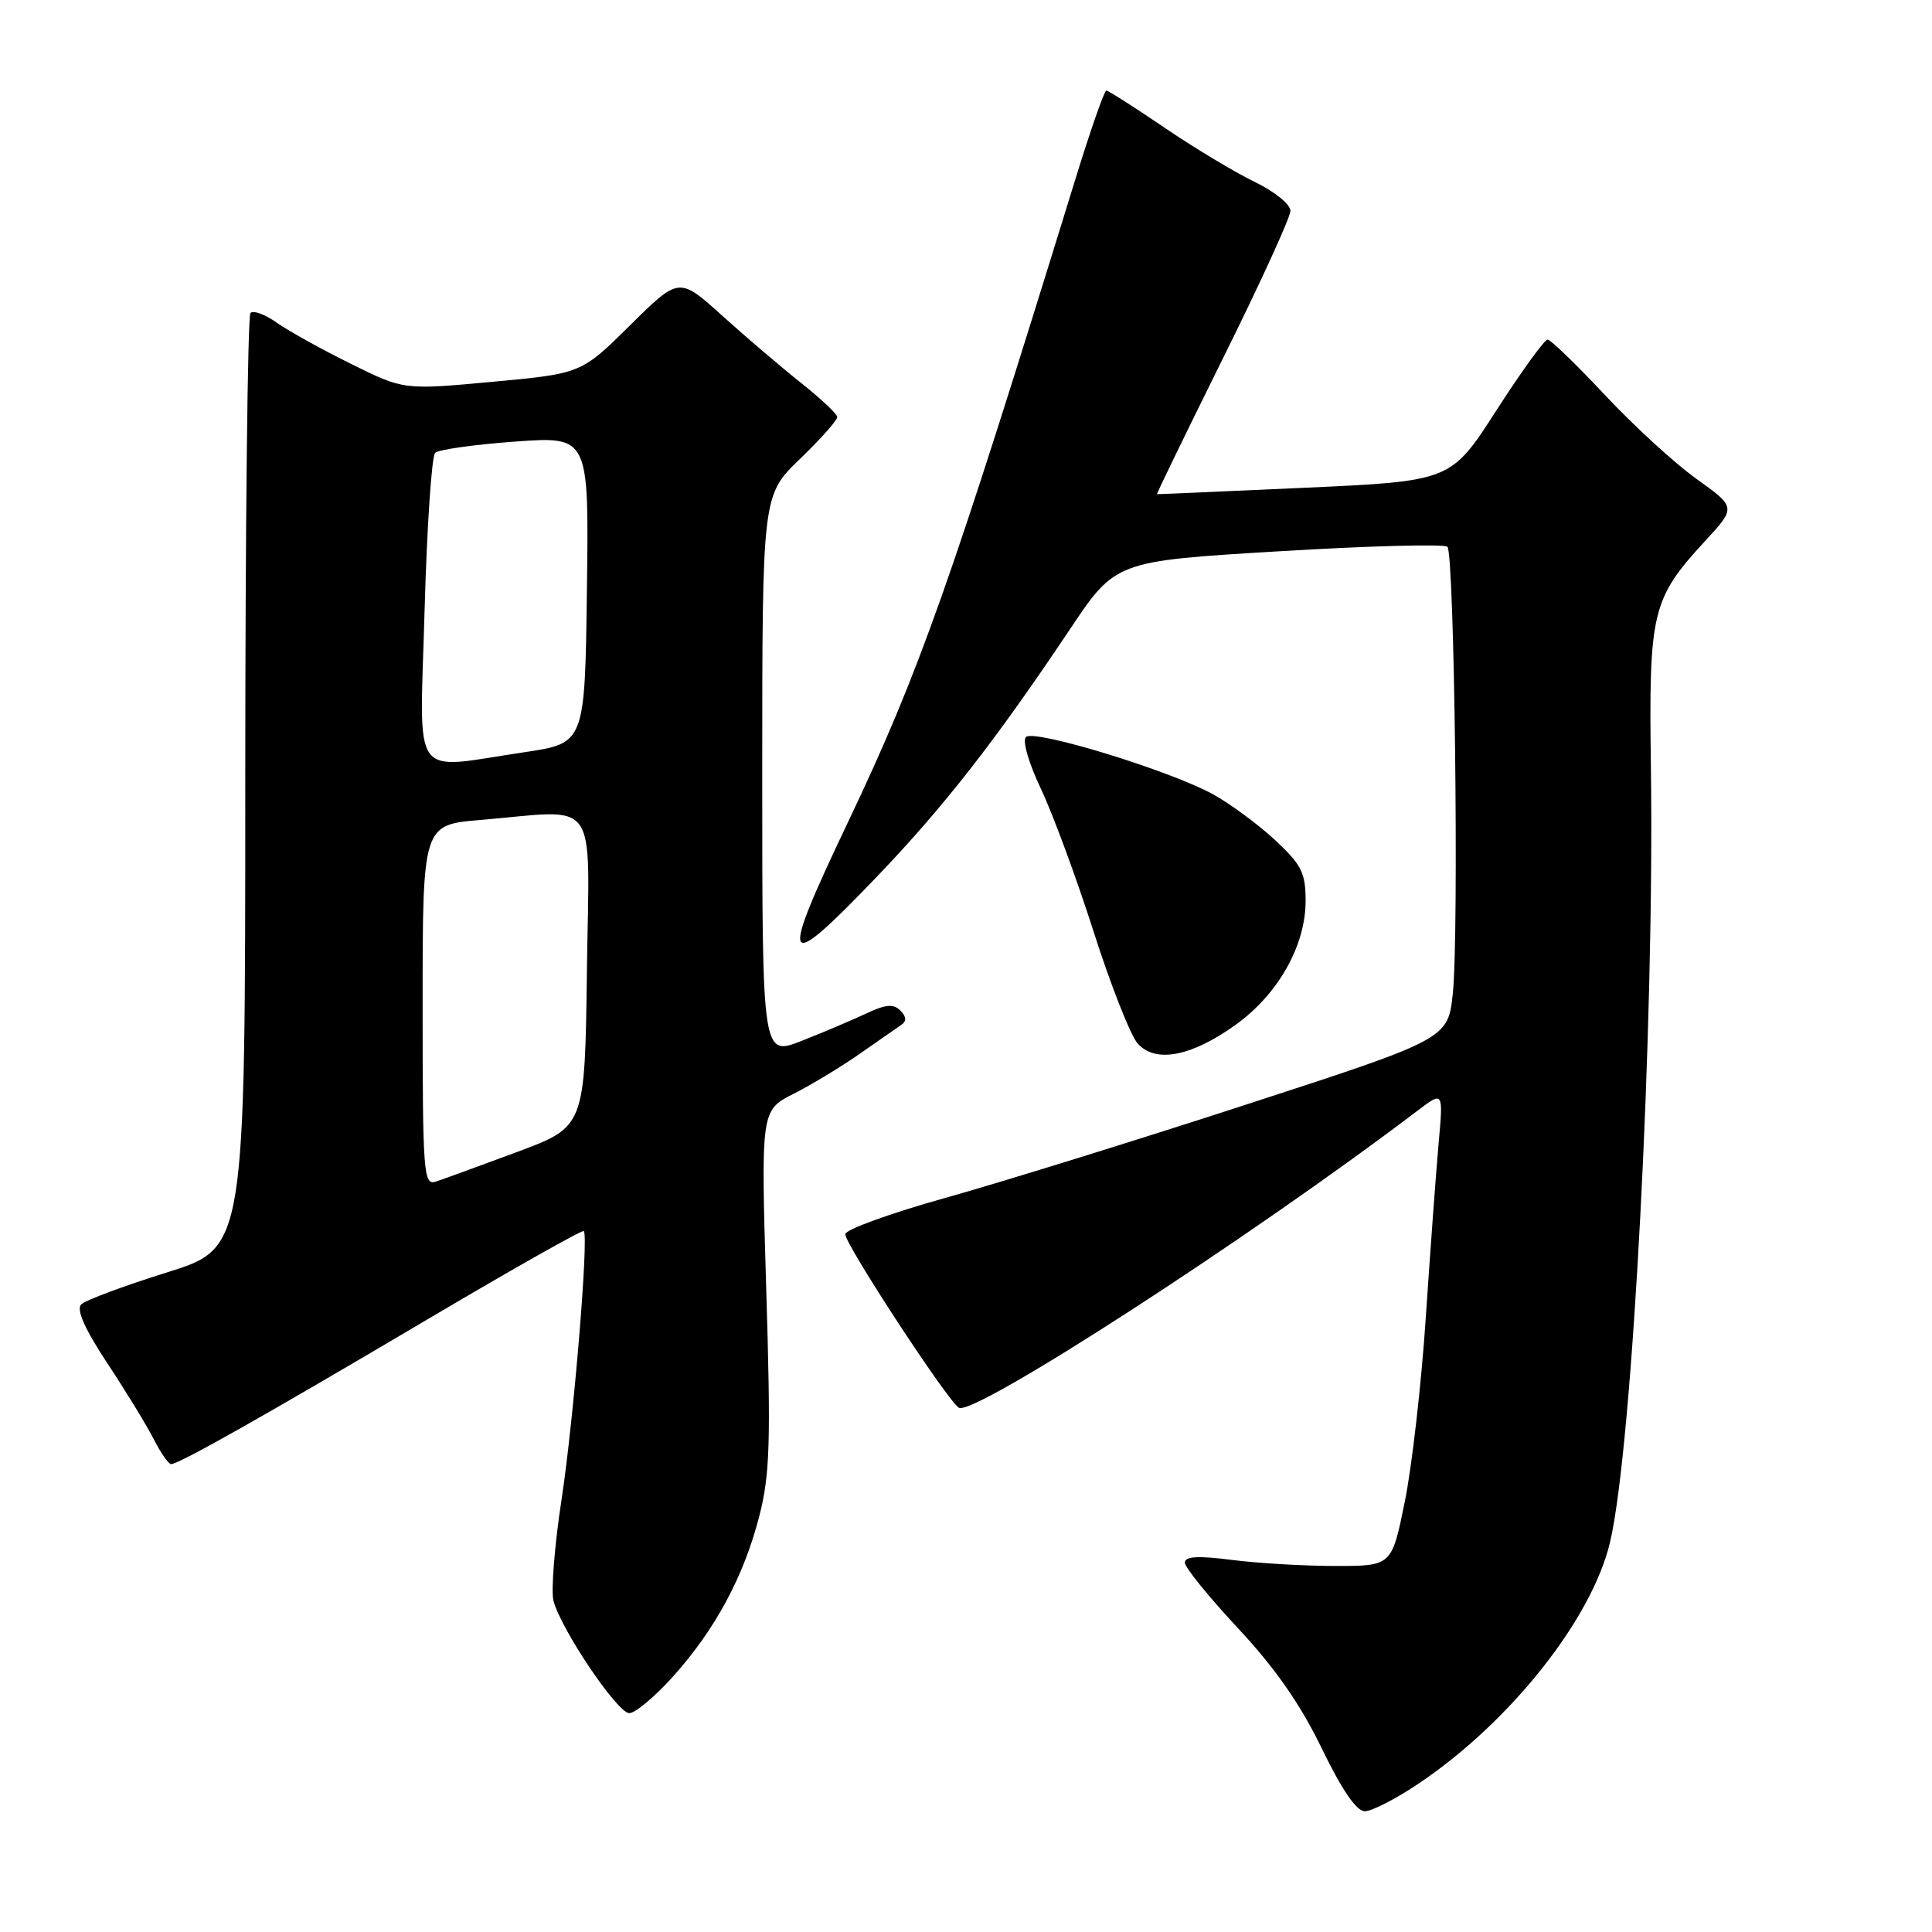 <?xml version="1.0" encoding="UTF-8" standalone="no"?>
<!DOCTYPE svg PUBLIC "-//W3C//DTD SVG 1.1//EN" "http://www.w3.org/Graphics/SVG/1.1/DTD/svg11.dtd" >
<svg xmlns="http://www.w3.org/2000/svg" xmlns:xlink="http://www.w3.org/1999/xlink" version="1.1" viewBox="0 0 256 256">
 <g >
 <path fill="currentColor"
d=" M 188.01 236.31 C 200.15 228.14 210.97 214.48 213.35 204.30 C 216.32 191.65 219.24 136.12 218.75 101.50 C 218.47 81.07 218.88 79.34 225.95 71.67 C 230.05 67.22 230.05 67.22 224.77 63.44 C 221.87 61.36 216.42 56.36 212.65 52.33 C 208.88 48.30 205.47 45.00 205.06 45.00 C 204.65 45.00 201.60 49.22 198.28 54.38 C 192.25 63.75 192.25 63.75 172.88 64.63 C 162.22 65.11 153.42 65.50 153.31 65.48 C 153.21 65.47 157.15 57.37 162.05 47.48 C 166.96 37.59 170.98 28.80 170.99 27.95 C 170.99 27.08 168.91 25.39 166.25 24.10 C 163.64 22.84 158.25 19.60 154.28 16.90 C 150.32 14.21 146.85 12.00 146.59 12.00 C 146.33 12.00 144.48 17.29 142.49 23.75 C 126.00 77.23 121.82 89.06 112.38 108.90 C 103.14 128.31 103.63 129.26 116.11 116.25 C 125.00 106.98 131.83 98.25 141.74 83.43 C 147.81 74.35 147.81 74.35 169.45 73.05 C 181.34 72.33 191.40 72.06 191.79 72.45 C 192.72 73.38 193.33 123.68 192.51 131.58 C 191.88 137.66 191.88 137.66 165.19 146.34 C 150.51 151.12 132.54 156.69 125.25 158.73 C 117.96 160.77 112.00 162.93 112.00 163.54 C 112.00 164.91 125.53 185.59 127.05 186.53 C 129.01 187.74 165.76 163.94 187.87 147.14 C 191.25 144.58 191.25 144.58 190.62 151.54 C 190.28 155.37 189.52 165.70 188.93 174.50 C 188.35 183.30 187.09 194.32 186.14 199.00 C 184.41 207.50 184.41 207.50 176.95 207.50 C 172.85 207.50 166.69 207.14 163.25 206.70 C 158.73 206.12 157.00 206.22 157.00 207.06 C 157.00 207.69 160.17 211.60 164.04 215.75 C 168.96 221.02 172.30 225.81 175.13 231.65 C 177.81 237.19 179.74 240.00 180.85 240.00 C 181.77 240.00 185.00 238.34 188.01 236.31 Z  M 89.16 222.17 C 94.77 215.93 98.56 208.89 100.61 200.89 C 102.02 195.41 102.15 191.13 101.53 170.82 C 100.82 147.13 100.82 147.13 105.16 144.93 C 107.55 143.72 111.50 141.33 113.95 139.61 C 116.40 137.90 118.87 136.18 119.44 135.79 C 120.15 135.31 120.10 134.70 119.30 133.90 C 118.39 132.99 117.36 133.08 114.81 134.28 C 112.99 135.14 109.14 136.77 106.25 137.91 C 101.00 139.97 101.00 139.97 101.00 102.80 C 101.00 65.63 101.00 65.63 106.00 60.81 C 108.75 58.16 110.97 55.66 110.94 55.25 C 110.91 54.84 108.77 52.83 106.19 50.78 C 103.61 48.73 98.91 44.72 95.74 41.87 C 89.99 36.67 89.99 36.67 83.50 43.09 C 77.02 49.50 77.02 49.50 65.26 50.59 C 53.50 51.68 53.50 51.68 46.50 48.21 C 42.65 46.31 38.24 43.86 36.69 42.77 C 35.15 41.67 33.57 41.09 33.19 41.47 C 32.81 41.86 32.50 69.89 32.50 103.76 C 32.50 165.36 32.50 165.36 22.13 168.60 C 16.43 170.38 11.31 172.29 10.76 172.84 C 10.08 173.52 11.22 176.09 14.25 180.68 C 16.73 184.43 19.49 188.96 20.40 190.75 C 21.31 192.54 22.33 194.00 22.68 194.00 C 23.71 194.00 35.31 187.45 56.78 174.74 C 67.94 168.14 77.20 162.91 77.36 163.12 C 78.02 163.97 76.00 188.23 74.42 198.62 C 73.48 204.73 73.00 210.81 73.34 212.12 C 74.35 215.93 81.81 227.00 83.38 227.00 C 84.17 227.00 86.77 224.83 89.16 222.17 Z  M 163.73 135.79 C 169.36 131.75 173.00 125.30 173.00 119.38 C 173.00 115.64 172.47 114.59 168.93 111.29 C 166.68 109.21 162.97 106.47 160.68 105.22 C 154.87 102.05 137.01 96.59 135.94 97.66 C 135.45 98.15 136.31 101.12 137.92 104.51 C 139.49 107.81 142.63 116.33 144.91 123.45 C 147.18 130.57 149.82 137.24 150.76 138.29 C 153.13 140.91 157.88 139.99 163.73 135.79 Z  M 56.00 133.21 C 56.00 109.29 56.00 109.29 63.65 108.65 C 79.61 107.30 78.08 105.13 77.77 128.65 C 77.50 149.30 77.50 149.30 68.50 152.65 C 63.55 154.49 58.71 156.25 57.75 156.57 C 56.12 157.10 56.00 155.55 56.00 133.21 Z  M 56.26 80.89 C 56.57 69.83 57.20 60.43 57.66 60.00 C 58.12 59.57 62.90 58.90 68.27 58.51 C 78.04 57.81 78.04 57.81 77.77 78.15 C 77.50 98.48 77.50 98.48 69.50 99.67 C 54.19 101.93 55.62 103.95 56.26 80.89 Z "/>
</g>
</svg>